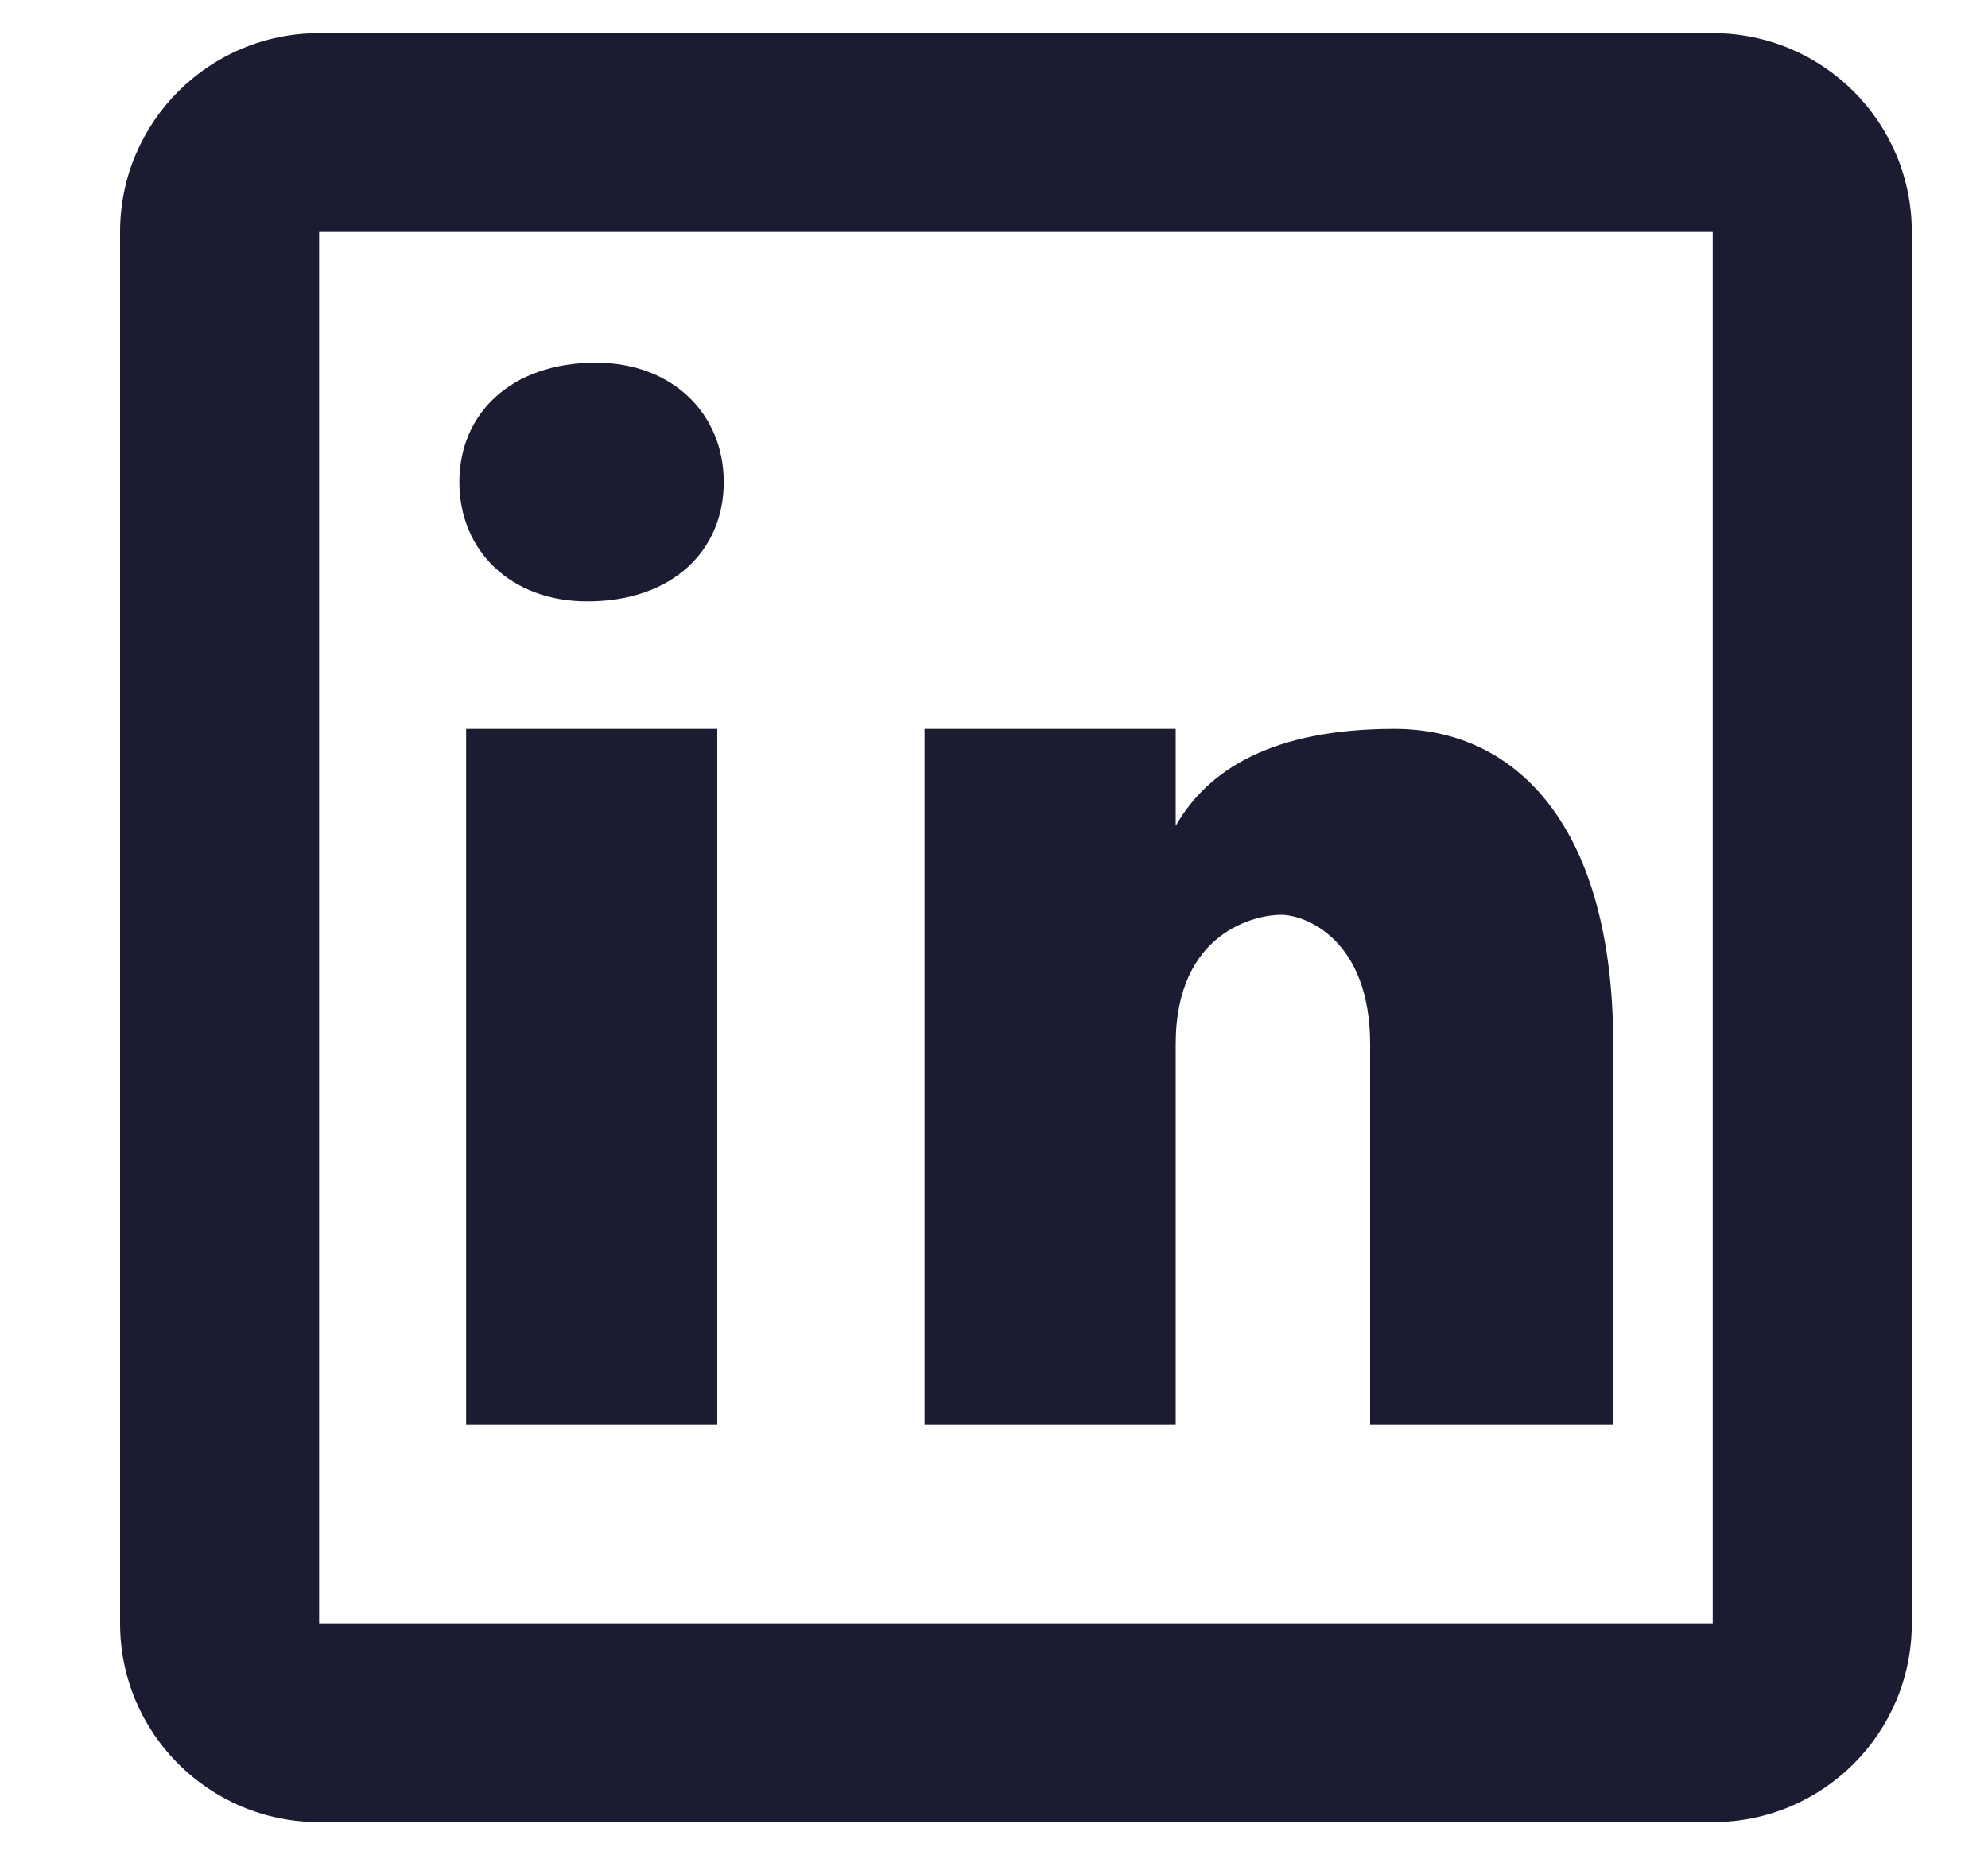 <svg width="15" height="14" viewBox="0 0 15 14" fill="none" xmlns="http://www.w3.org/2000/svg">
<path d="M2.408 0.25C1.578 0.25 0.906 0.921 0.906 1.75V12.25C0.906 13.079 1.578 13.75 2.408 13.75H12.923C13.753 13.75 14.425 13.079 14.425 12.25V1.75C14.425 0.921 13.753 0.25 12.923 0.25H2.408ZM2.408 1.75H12.923V12.25H2.408V1.75ZM4.496 2.737C3.852 2.737 3.466 3.124 3.466 3.638C3.466 4.153 3.852 4.538 4.431 4.538C5.075 4.538 5.461 4.153 5.461 3.638C5.461 3.124 5.075 2.737 4.496 2.737ZM3.517 5.5V10.75H5.412V5.5H3.517ZM6.976 5.5V10.75H8.871V7.88C8.871 7.026 9.482 6.903 9.665 6.903C9.848 6.903 10.338 7.087 10.338 7.88V10.75H12.172V7.88C12.172 6.233 11.439 5.5 10.522 5.5C9.605 5.5 9.115 5.805 8.871 6.232V5.5H6.976Z" fill="#1B1C31"/>
</svg>
